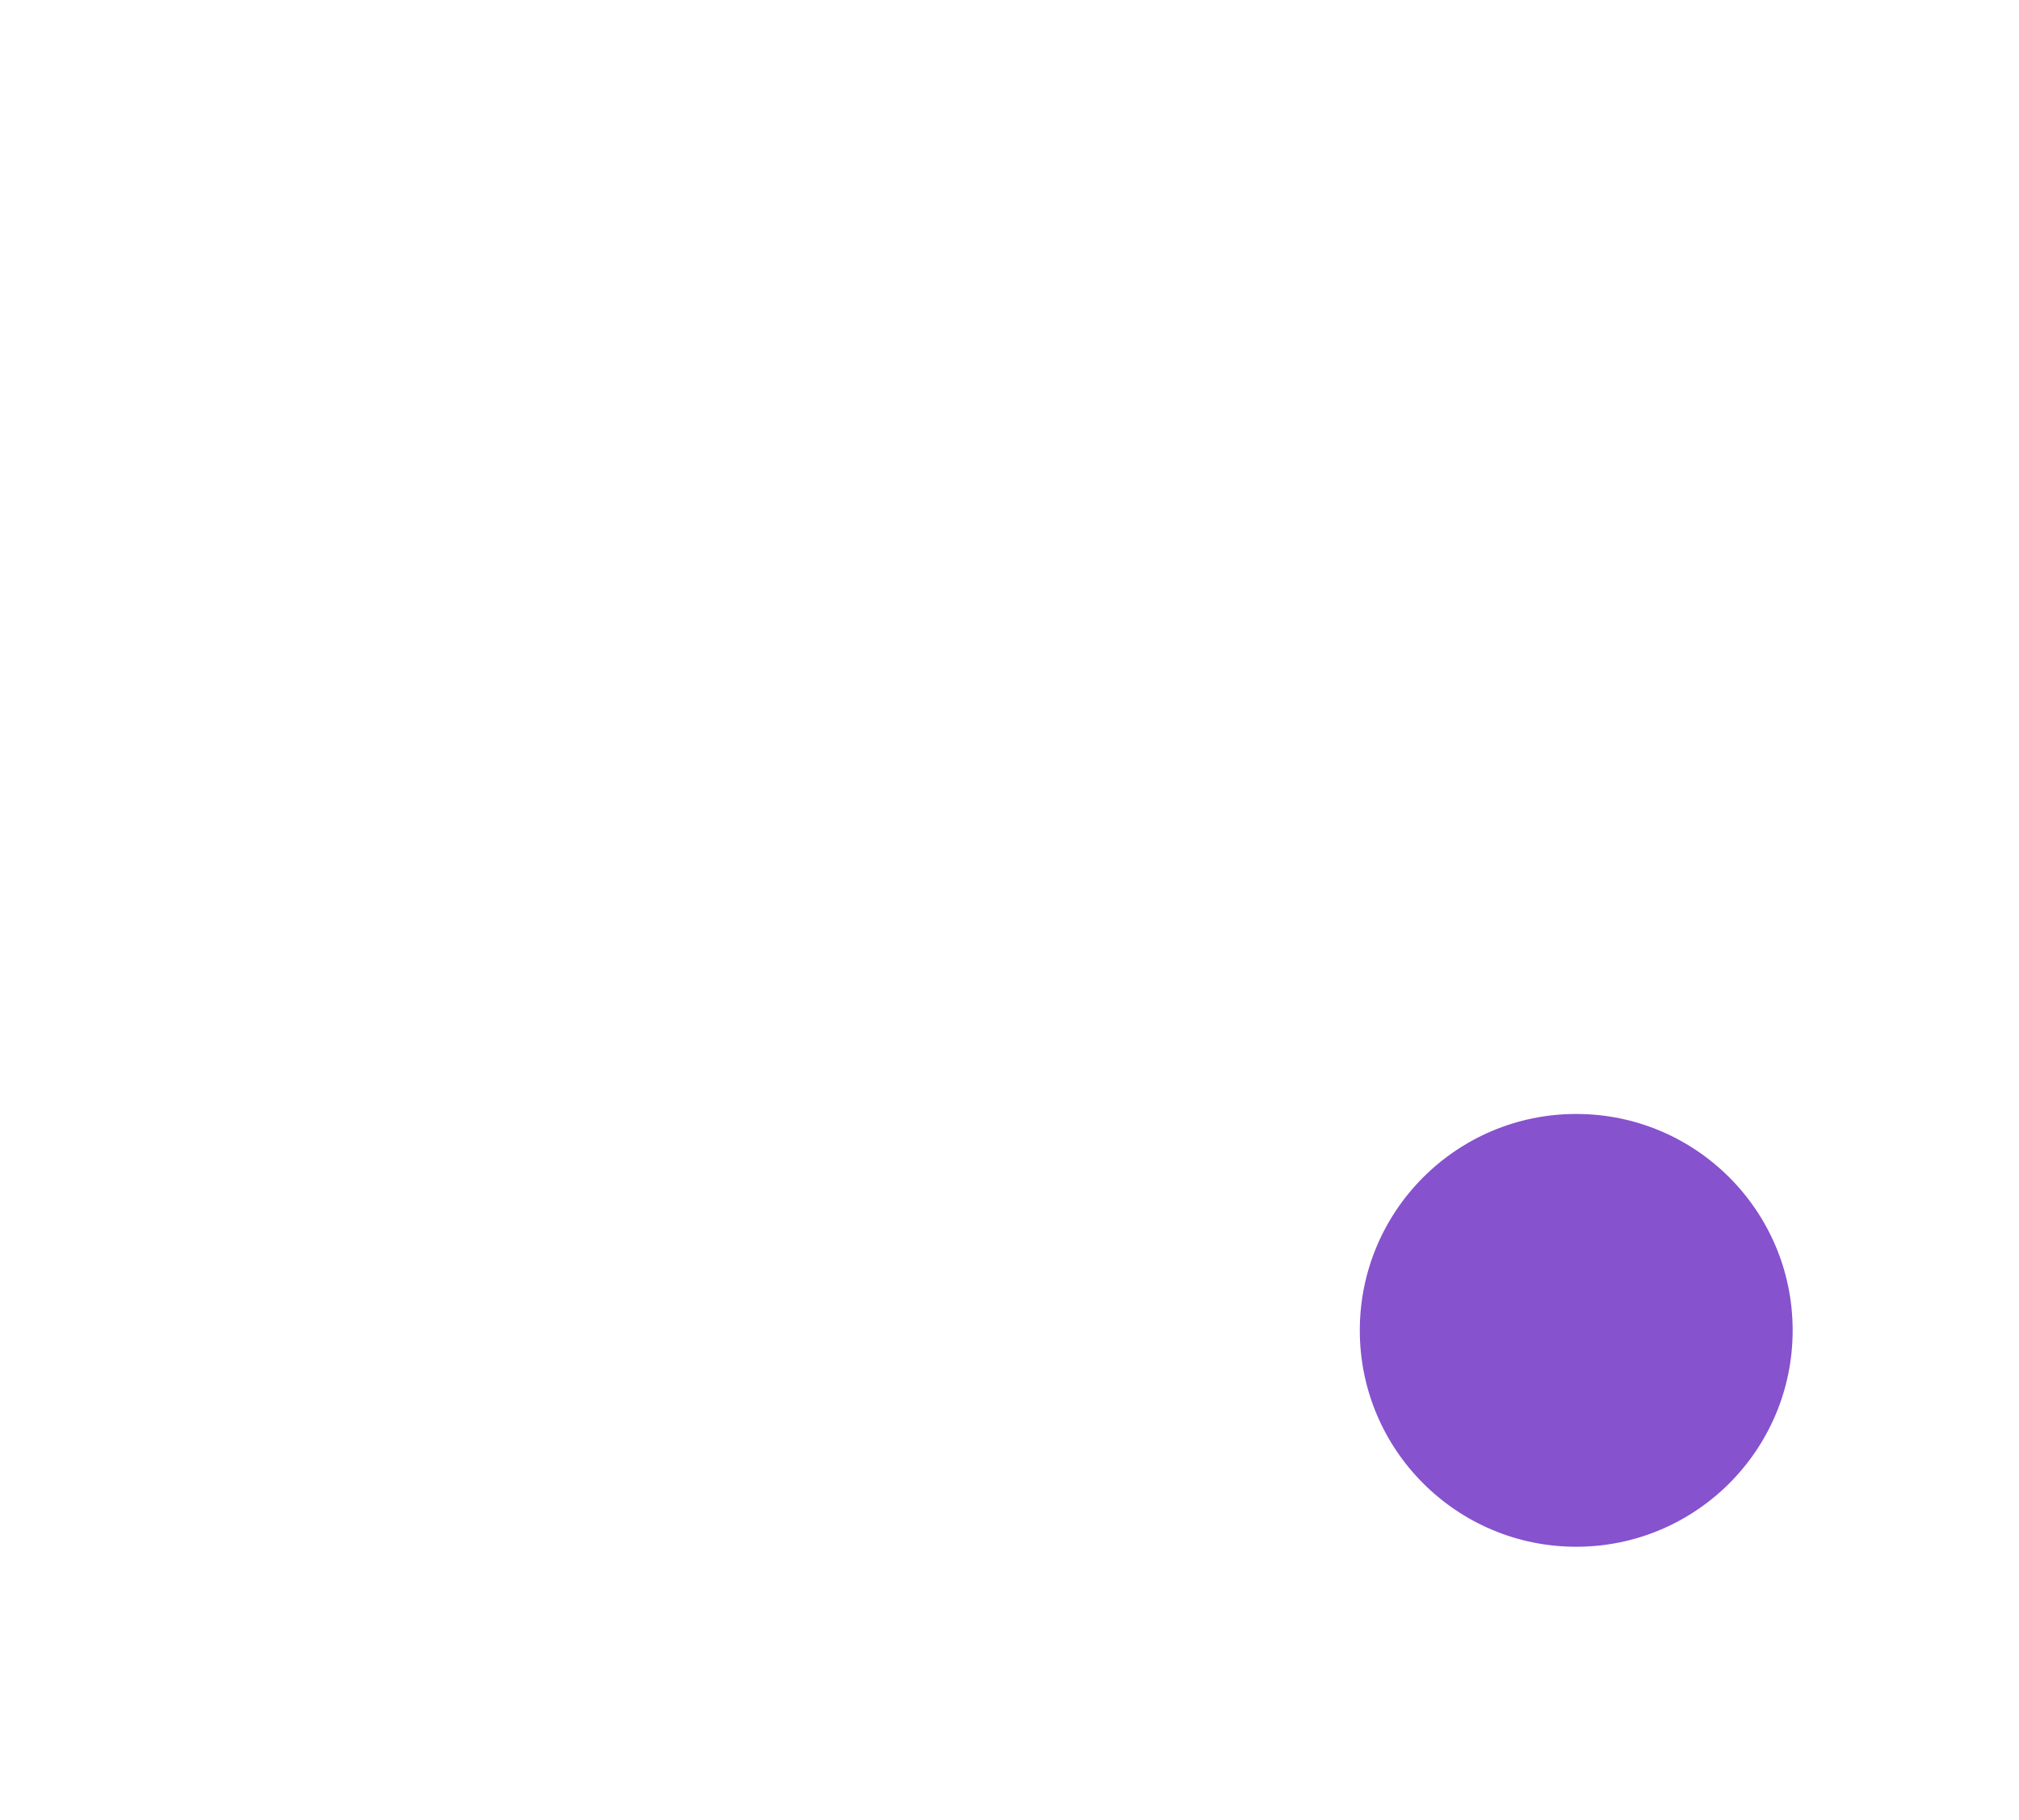 <svg xmlns="http://www.w3.org/2000/svg" xmlns:xlink="http://www.w3.org/1999/xlink" width="71" height="64" viewBox="0 0 91.076 84.897"><defs><style>.a{fill:#fff;stroke:#fff;}.b{fill:#8652cd;}.c{filter:url(#a);}</style><filter id="a" x="52.883" y="42.965" width="38.192" height="38.192" filterUnits="userSpaceOnUse"><feOffset dy="3" input="SourceAlpha"/><feGaussianBlur stdDeviation="3" result="b"/><feFlood flood-opacity="0.161"/><feComposite operator="in" in2="b"/><feComposite in="SourceGraphic"/></filter></defs><g transform="translate(-321.96 -1364.496)"><g transform="translate(322.459 1365)"><path class="a" d="M2035.079,385.849v52.243h-71.089c-.021-.285-.055-.548-.056-.812q-.032-6.618-.054-13.236a2.97,2.97,0,0,1,1.871-3.124c1.226-.469,2.384-.086,3.5,1.088,4.356,4.6,9.659,6.21,15.691,4.323,6.07-1.9,9.594-6.295,10.483-12.571a14.992,14.992,0,0,0-26.3-11.518,2.906,2.906,0,0,1-5.237-1.928q-.006-6.755,0-13.51c0-.267.023-.534.041-.914h1.107q14.468,0,28.936-.006a7.779,7.779,0,0,0,5.095-13.811,10.237,10.237,0,1,1,13.654-.023,7.914,7.914,0,0,0-2.818,6.974,7.521,7.521,0,0,0,6.662,6.705c3.244.2,6.506.1,9.761.117C2029.2,385.86,2032.092,385.849,2035.079,385.849Z" transform="translate(-1963.877 -354.2)"/><g class="c" transform="matrix(1, 0, 0, 1, -0.5, -0.5)"><circle class="b" cx="10.096" cy="10.096" r="10.096" transform="translate(61.88 48.97)"/></g></g></g></svg>